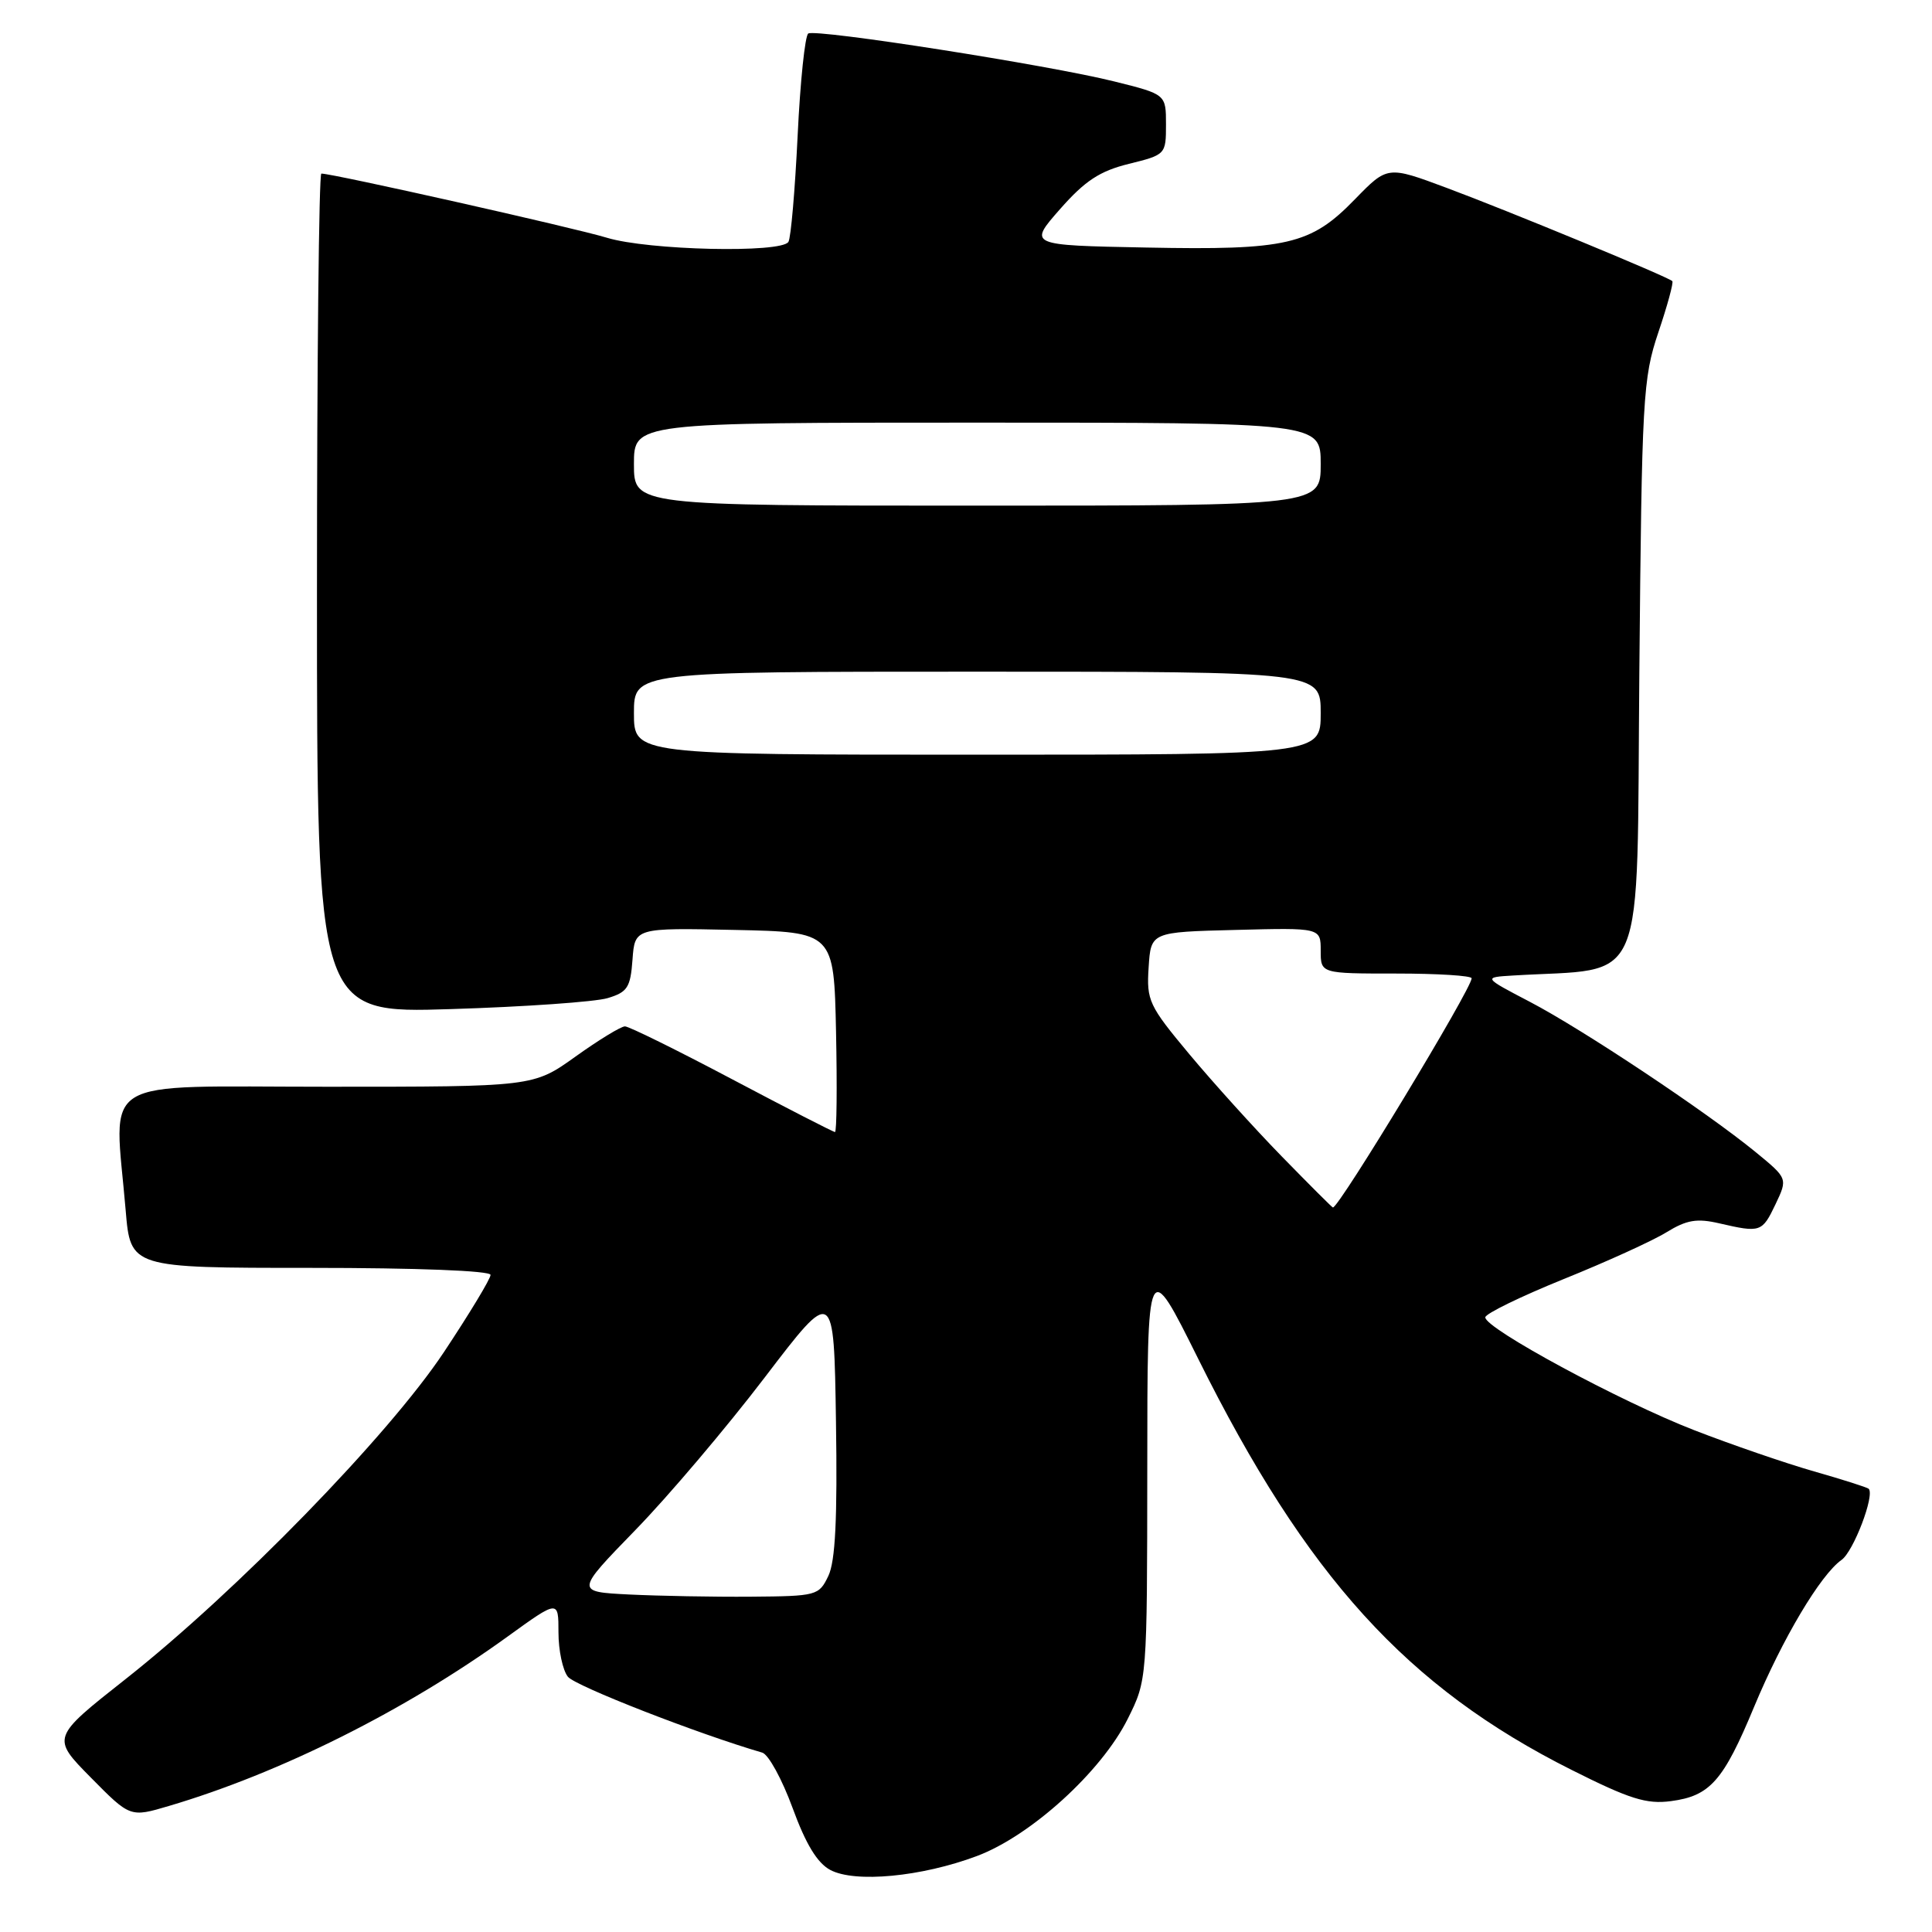 <?xml version="1.0" encoding="UTF-8" standalone="no"?>
<!DOCTYPE svg PUBLIC "-//W3C//DTD SVG 1.1//EN" "http://www.w3.org/Graphics/SVG/1.1/DTD/svg11.dtd" >
<svg xmlns="http://www.w3.org/2000/svg" xmlns:xlink="http://www.w3.org/1999/xlink" version="1.1" viewBox="0 0 256 256">
 <g >
 <path fill="currentColor"
d=" M 129.43 245.94 C 136.58 243.27 145.95 234.75 149.43 227.76 C 152.00 222.61 152.00 222.61 152.02 194.55 C 152.03 166.50 152.03 166.50 158.77 180.05 C 173.10 208.89 186.44 223.58 208.24 234.52 C 215.92 238.38 218.17 239.09 221.40 238.66 C 226.59 237.98 228.35 235.99 232.43 226.16 C 236.19 217.12 241.23 208.66 244.01 206.70 C 245.59 205.60 248.45 198.11 247.61 197.27 C 247.42 197.09 244.17 196.05 240.38 194.97 C 236.60 193.89 229.45 191.43 224.50 189.51 C 214.72 185.72 196.71 175.99 196.81 174.55 C 196.84 174.06 201.51 171.79 207.18 169.49 C 212.86 167.20 218.99 164.41 220.82 163.28 C 223.49 161.64 224.85 161.41 227.82 162.10 C 233.28 163.36 233.49 163.29 235.26 159.58 C 236.89 156.15 236.89 156.15 232.62 152.65 C 226.10 147.31 209.72 136.41 202.74 132.76 C 196.50 129.50 196.50 129.50 200.50 129.26 C 218.42 128.17 216.84 131.97 217.22 89.18 C 217.55 52.62 217.69 50.15 219.74 44.04 C 220.94 40.49 221.77 37.44 221.59 37.25 C 221.02 36.68 199.90 27.95 191.68 24.89 C 183.85 21.97 183.85 21.97 179.53 26.41 C 173.67 32.45 170.55 33.17 151.87 32.80 C 136.25 32.50 136.25 32.50 140.46 27.71 C 143.77 23.95 145.73 22.66 149.59 21.71 C 154.45 20.51 154.50 20.46 154.50 16.50 C 154.50 12.50 154.50 12.50 147.68 10.80 C 139.02 8.63 108.14 3.80 107.10 4.44 C 106.67 4.71 106.03 10.81 105.69 18.01 C 105.34 25.20 104.80 31.52 104.47 32.05 C 103.53 33.57 85.88 33.17 80.41 31.50 C 76.12 30.19 44.12 23.00 42.58 23.00 C 42.26 23.00 42.00 48.04 42.00 78.63 C 42.00 134.27 42.00 134.27 59.75 133.71 C 69.51 133.41 78.85 132.75 80.50 132.26 C 83.14 131.47 83.54 130.86 83.81 127.15 C 84.12 122.94 84.12 122.94 97.31 123.22 C 110.50 123.50 110.50 123.50 110.78 136.75 C 110.93 144.04 110.87 150.00 110.64 150.00 C 110.42 150.00 104.28 146.85 97.00 143.00 C 89.72 139.15 83.34 136.00 82.81 136.00 C 82.28 136.00 79.33 137.80 76.26 140.00 C 70.67 144.00 70.67 144.00 43.34 144.00 C 12.43 144.00 15.13 142.35 16.65 160.35 C 17.29 168.00 17.29 168.00 41.15 168.00 C 55.27 168.00 65.00 168.38 65.00 168.93 C 65.00 169.45 62.21 174.06 58.81 179.18 C 51.48 190.21 31.33 210.90 16.65 222.48 C 6.81 230.24 6.81 230.24 12.03 235.53 C 17.25 240.82 17.25 240.82 22.38 239.30 C 37.11 234.95 53.69 226.66 67.25 216.86 C 74.00 211.98 74.00 211.98 74.00 216.30 C 74.00 218.67 74.56 221.32 75.25 222.18 C 76.23 223.41 92.51 229.76 101.00 232.23 C 101.83 232.47 103.63 235.77 105.02 239.56 C 106.77 244.35 108.29 246.86 110.02 247.78 C 113.29 249.52 122.09 248.69 129.43 245.94 Z  M 83.37 211.28 C 76.24 210.92 76.24 210.92 84.20 202.73 C 88.58 198.23 96.29 189.13 101.33 182.52 C 110.50 170.50 110.50 170.50 110.77 188.32 C 110.97 201.25 110.69 206.87 109.76 208.82 C 108.51 211.43 108.23 211.50 99.49 211.57 C 94.55 211.61 87.29 211.47 83.37 211.28 Z  M 169.86 153.25 C 166.24 149.54 160.72 143.43 157.59 139.68 C 152.23 133.26 151.91 132.57 152.20 128.18 C 152.50 123.50 152.50 123.50 163.75 123.22 C 175.00 122.93 175.00 122.93 175.00 125.97 C 175.00 129.00 175.00 129.00 185.00 129.00 C 190.50 129.00 195.00 129.28 195.00 129.63 C 195.00 131.00 177.45 160.00 176.62 160.00 C 176.52 160.00 173.48 156.96 169.86 153.25 Z  M 84.00 94.50 C 84.00 89.00 84.00 89.00 129.50 89.00 C 175.00 89.00 175.00 89.00 175.00 94.50 C 175.00 100.00 175.00 100.00 129.50 100.00 C 84.00 100.00 84.00 100.00 84.00 94.50 Z  M 84.00 61.50 C 84.00 56.00 84.00 56.00 129.50 56.00 C 175.00 56.00 175.00 56.00 175.00 61.50 C 175.00 67.00 175.00 67.00 129.50 67.00 C 84.00 67.00 84.00 67.00 84.00 61.50 Z "/>
</g>
</svg>